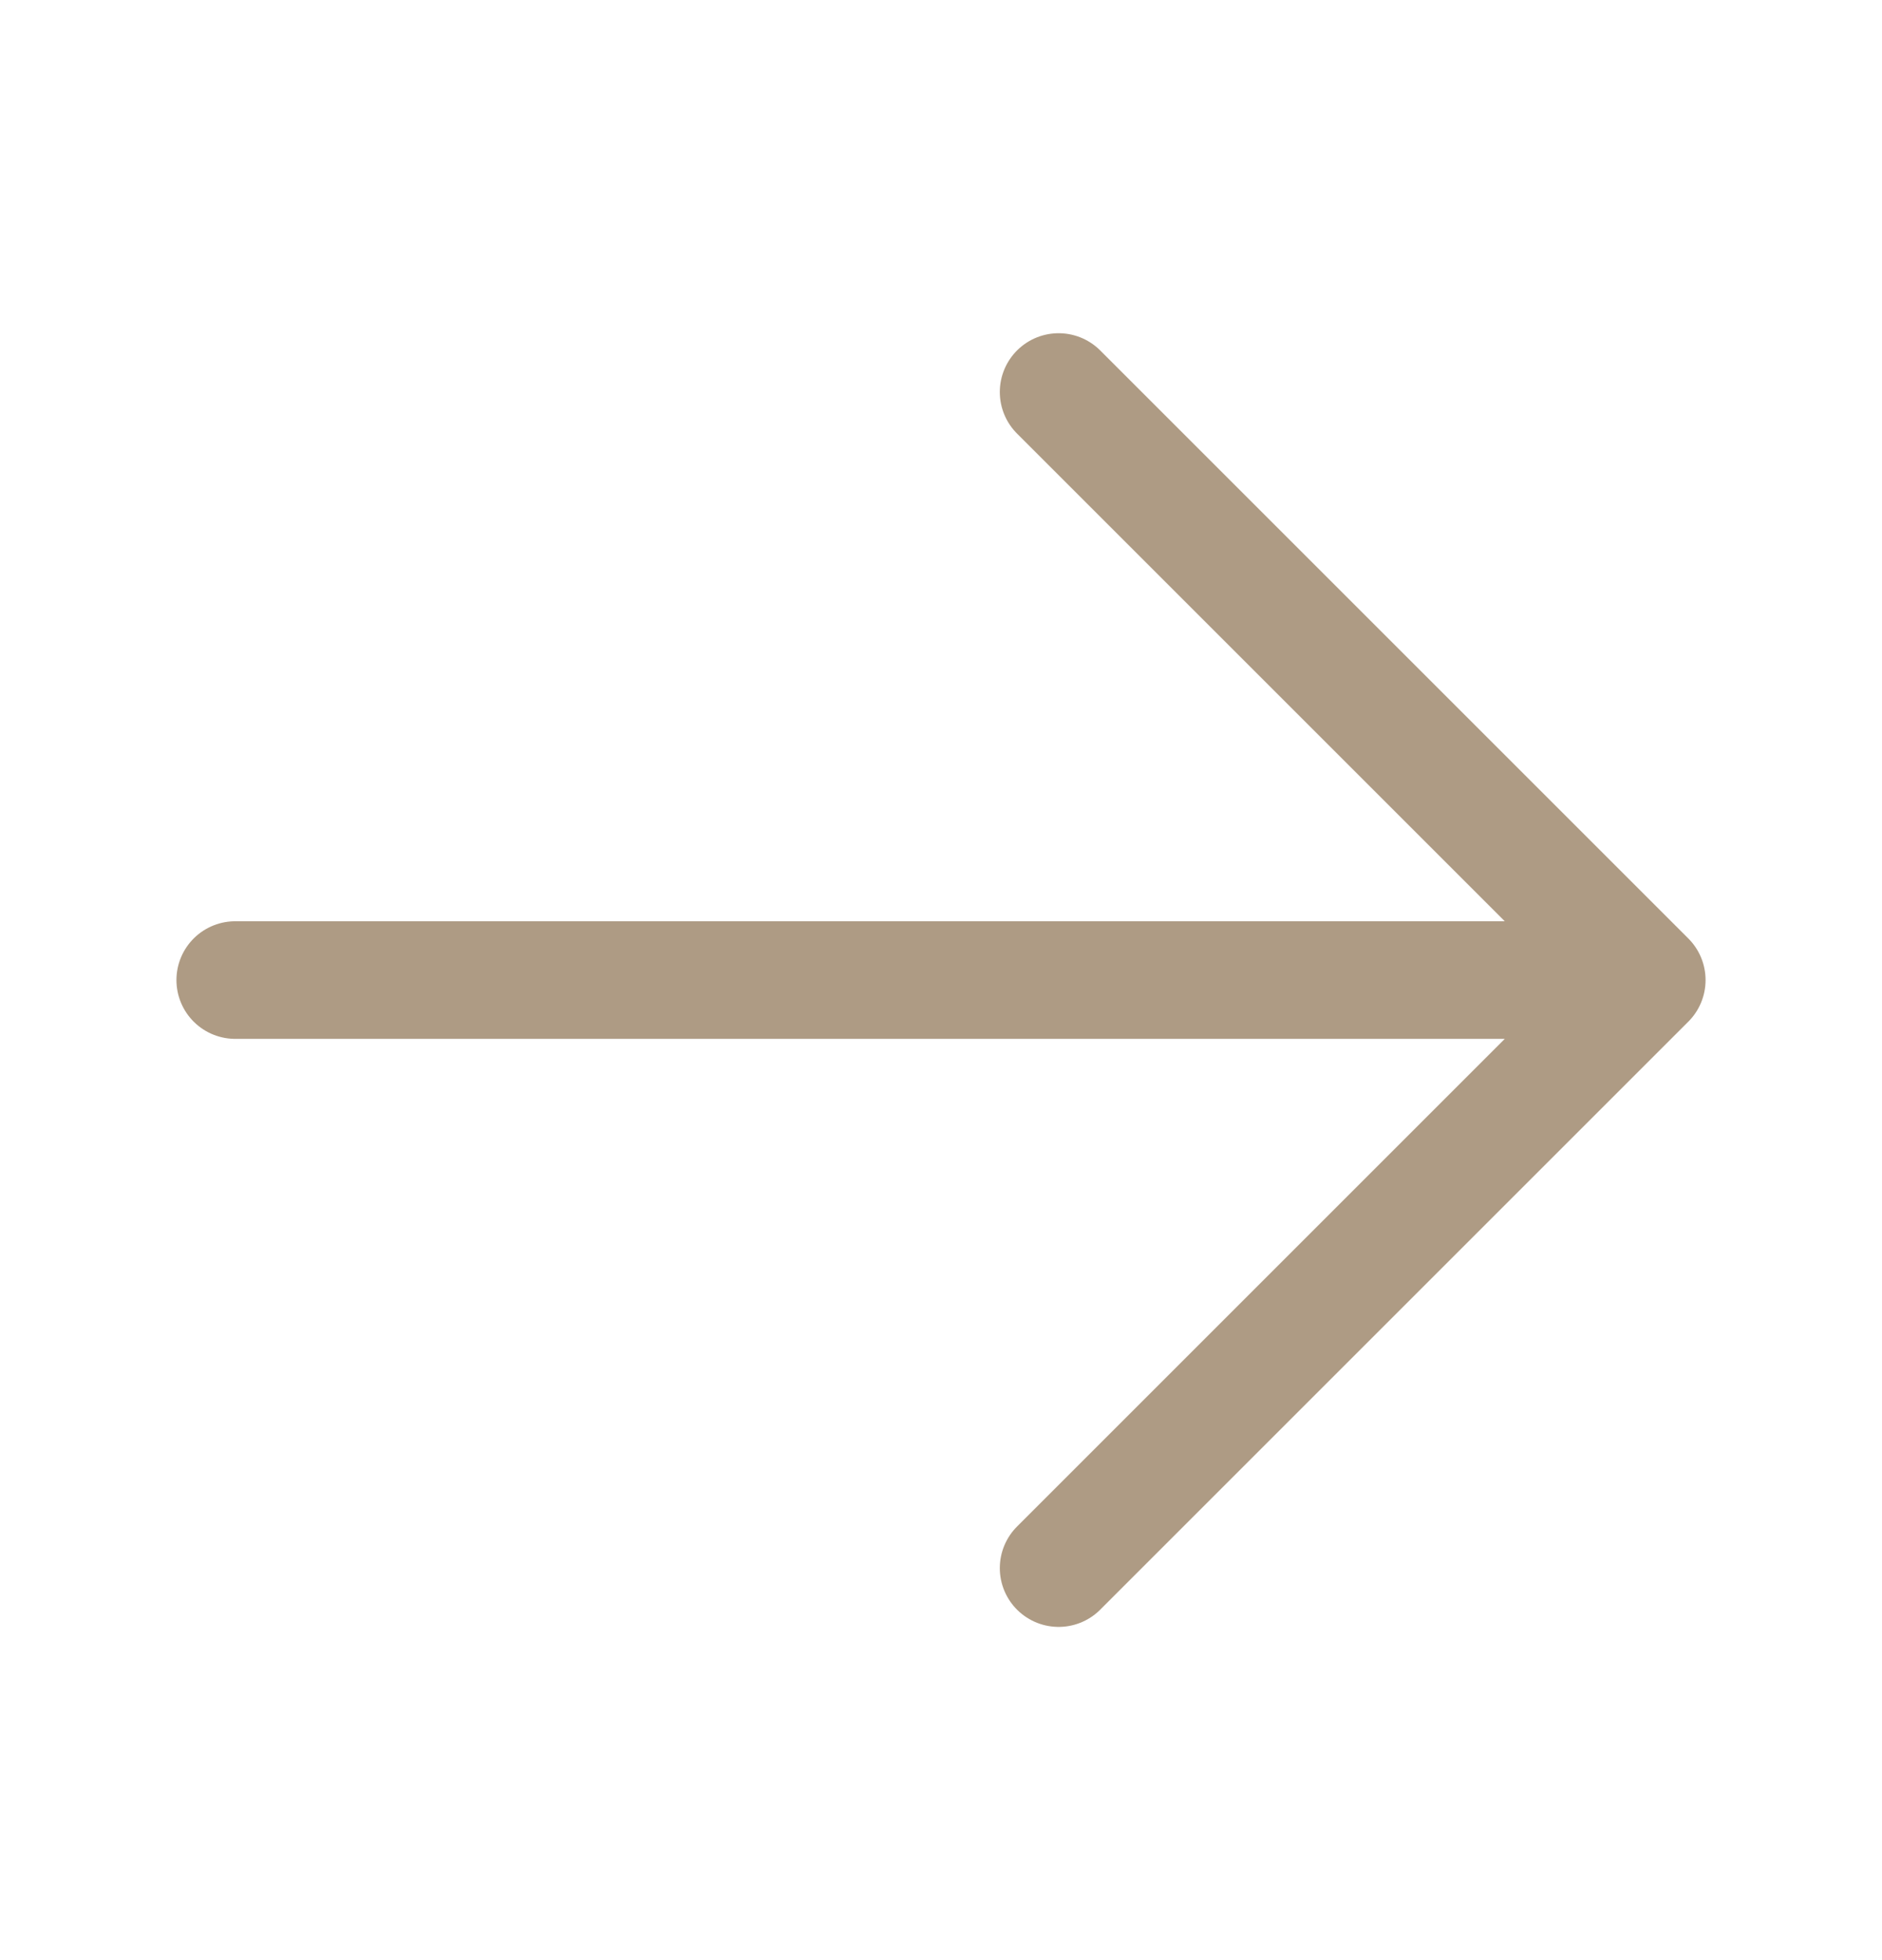 <svg xmlns="http://www.w3.org/2000/svg" width="24" height="25" viewBox="0 0 24 25" fill="none">
  <path d="M13.5 5L21 12.5M21 12.5L13.5 20M21 12.5H3" stroke="#AE9B84" stroke-width="1.5" stroke-linecap="round" stroke-linejoin="round"/>
</svg>